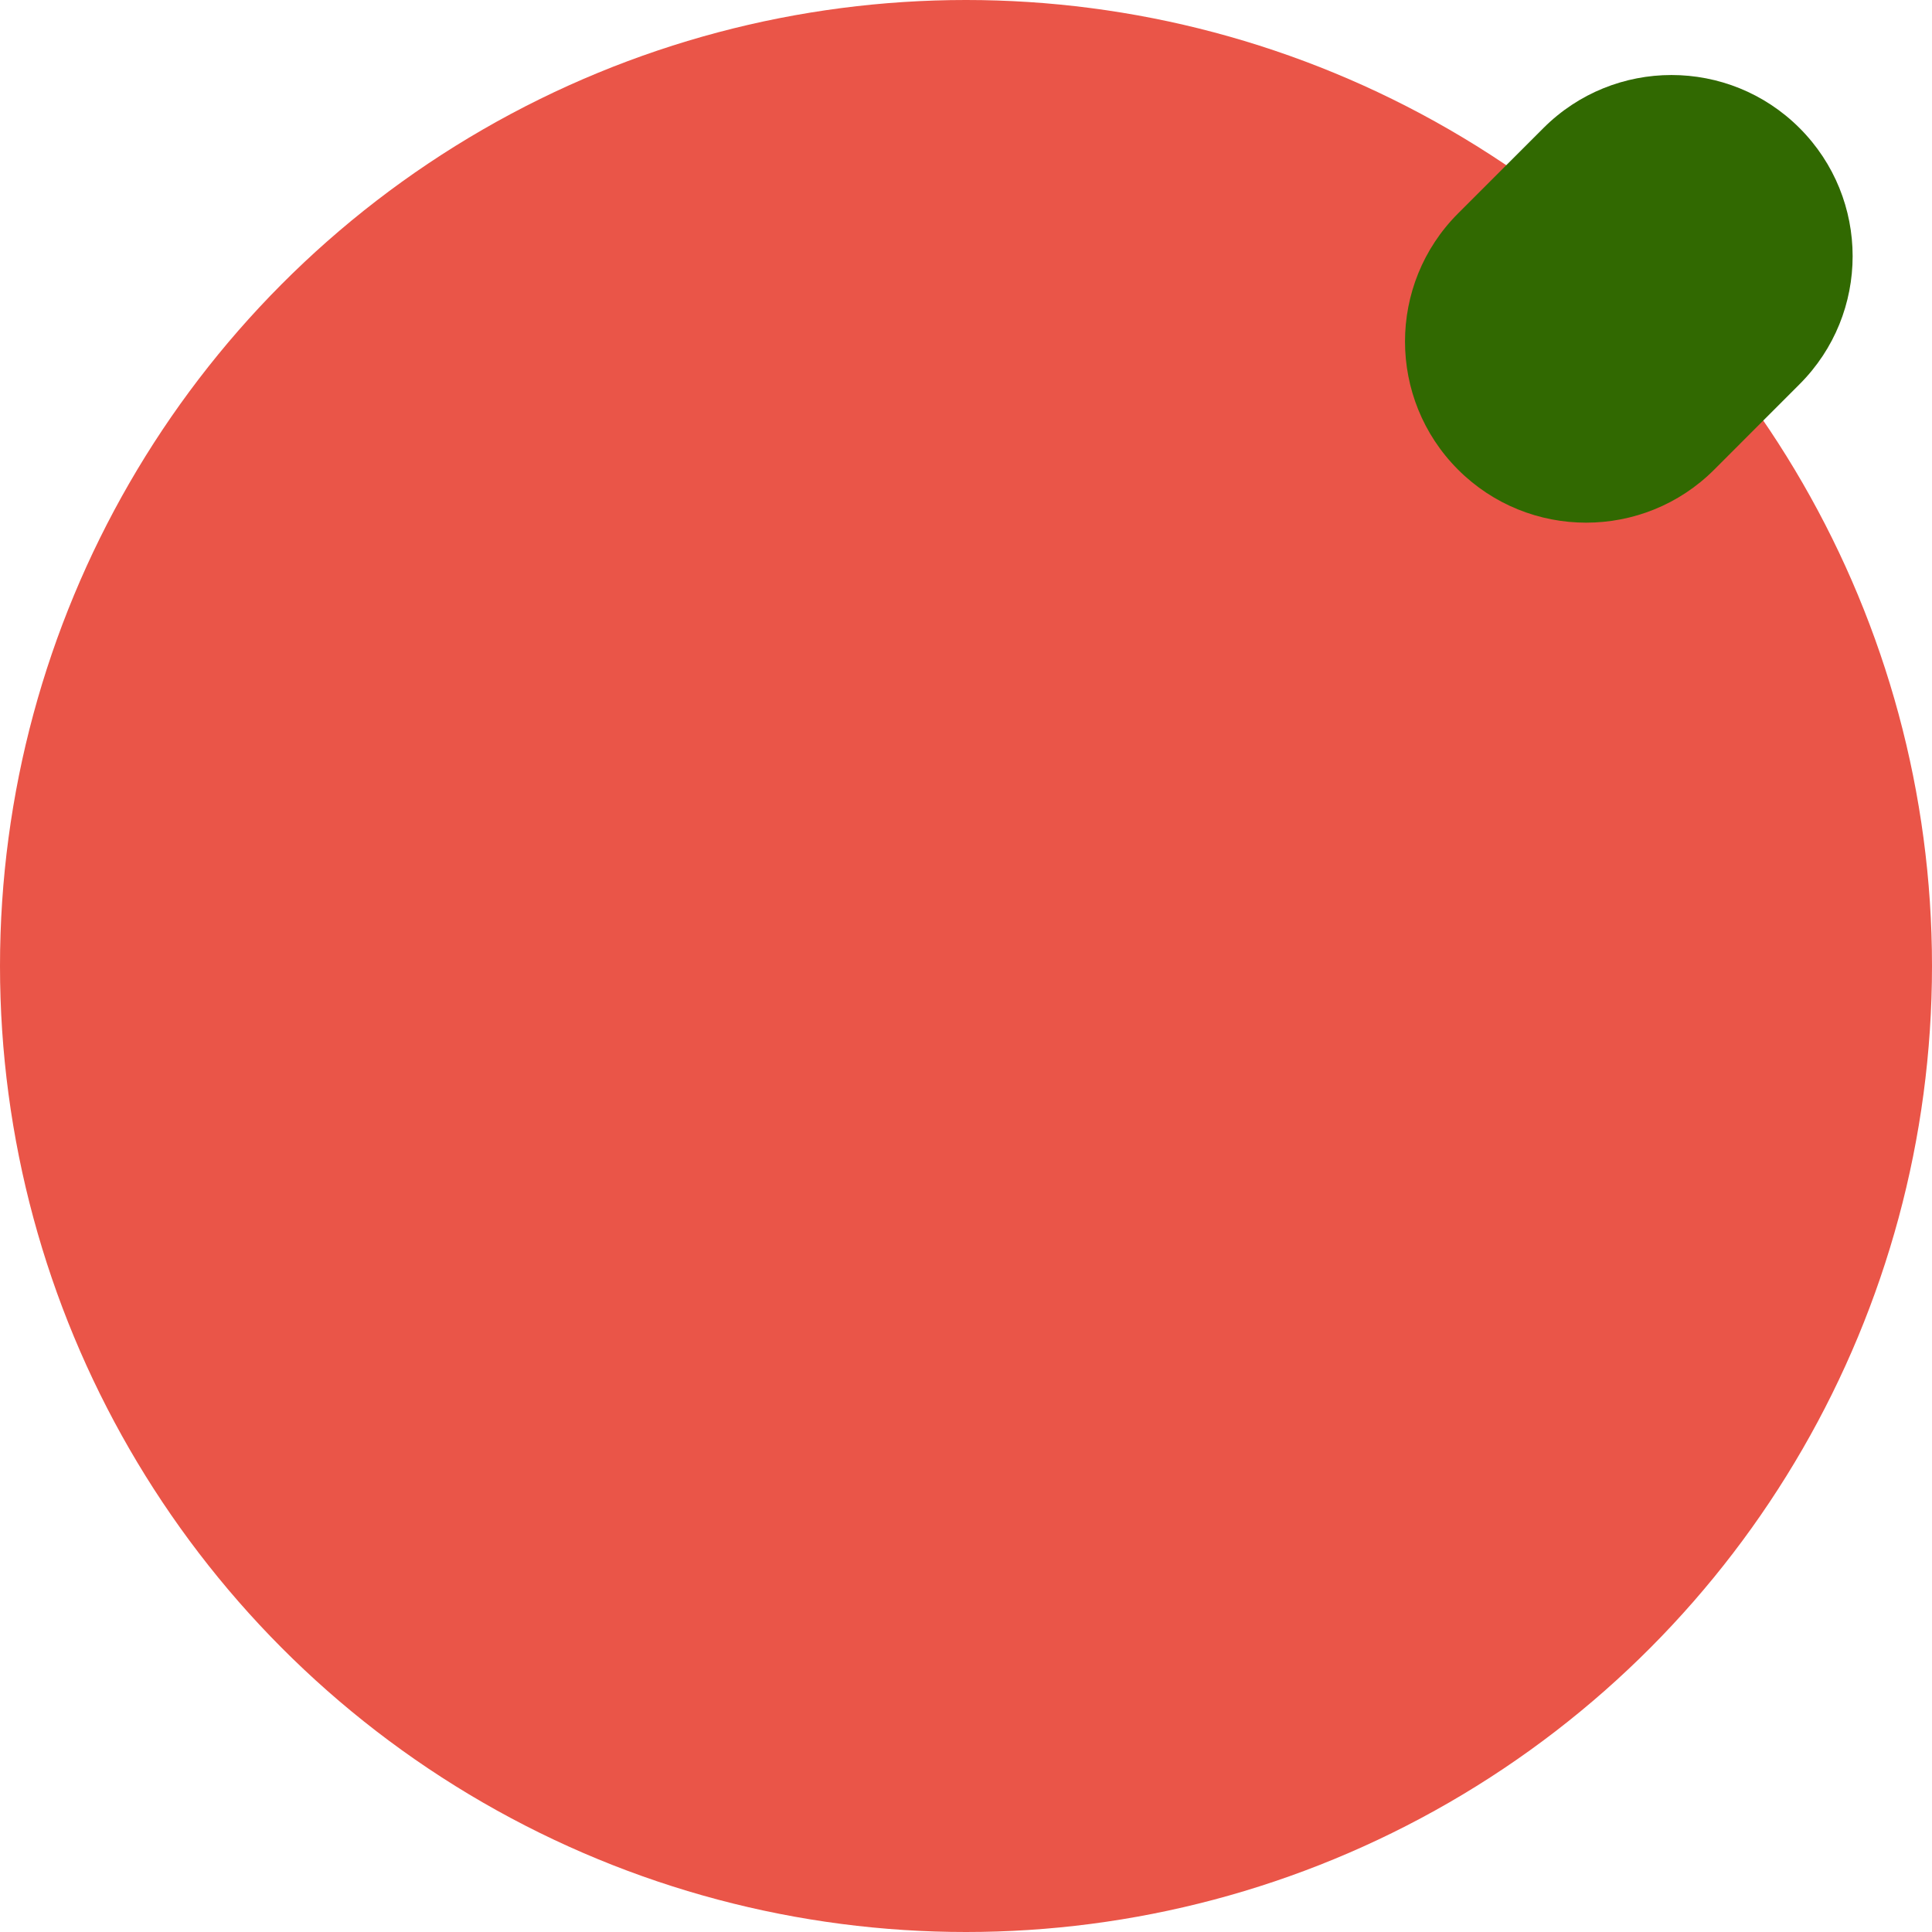 <svg width="25px" height="25px" viewBox="0 0 25 25" version="1.1" xmlns="http://www.w3.org/2000/svg" xmlns:xlink="http://www.w3.org/1999/xlink">
    <g fill="none" fill-rule="evenodd">
        <circle fill="#EA5548" cx="12.5" cy="12.5" r="12.5"></circle>
        <path d="M23.286,1.657 C24.202,2.573 24.202,4.057 23.286,4.972 L22.182,6.077 C21.267,6.992 19.782,6.992 18.867,6.077 C17.952,5.161 17.952,3.677 18.867,2.762 L19.972,1.657 C20.887,0.742 22.371,0.742 23.286,1.657 Z" fill="#316901"></path>
    </g>
</svg>